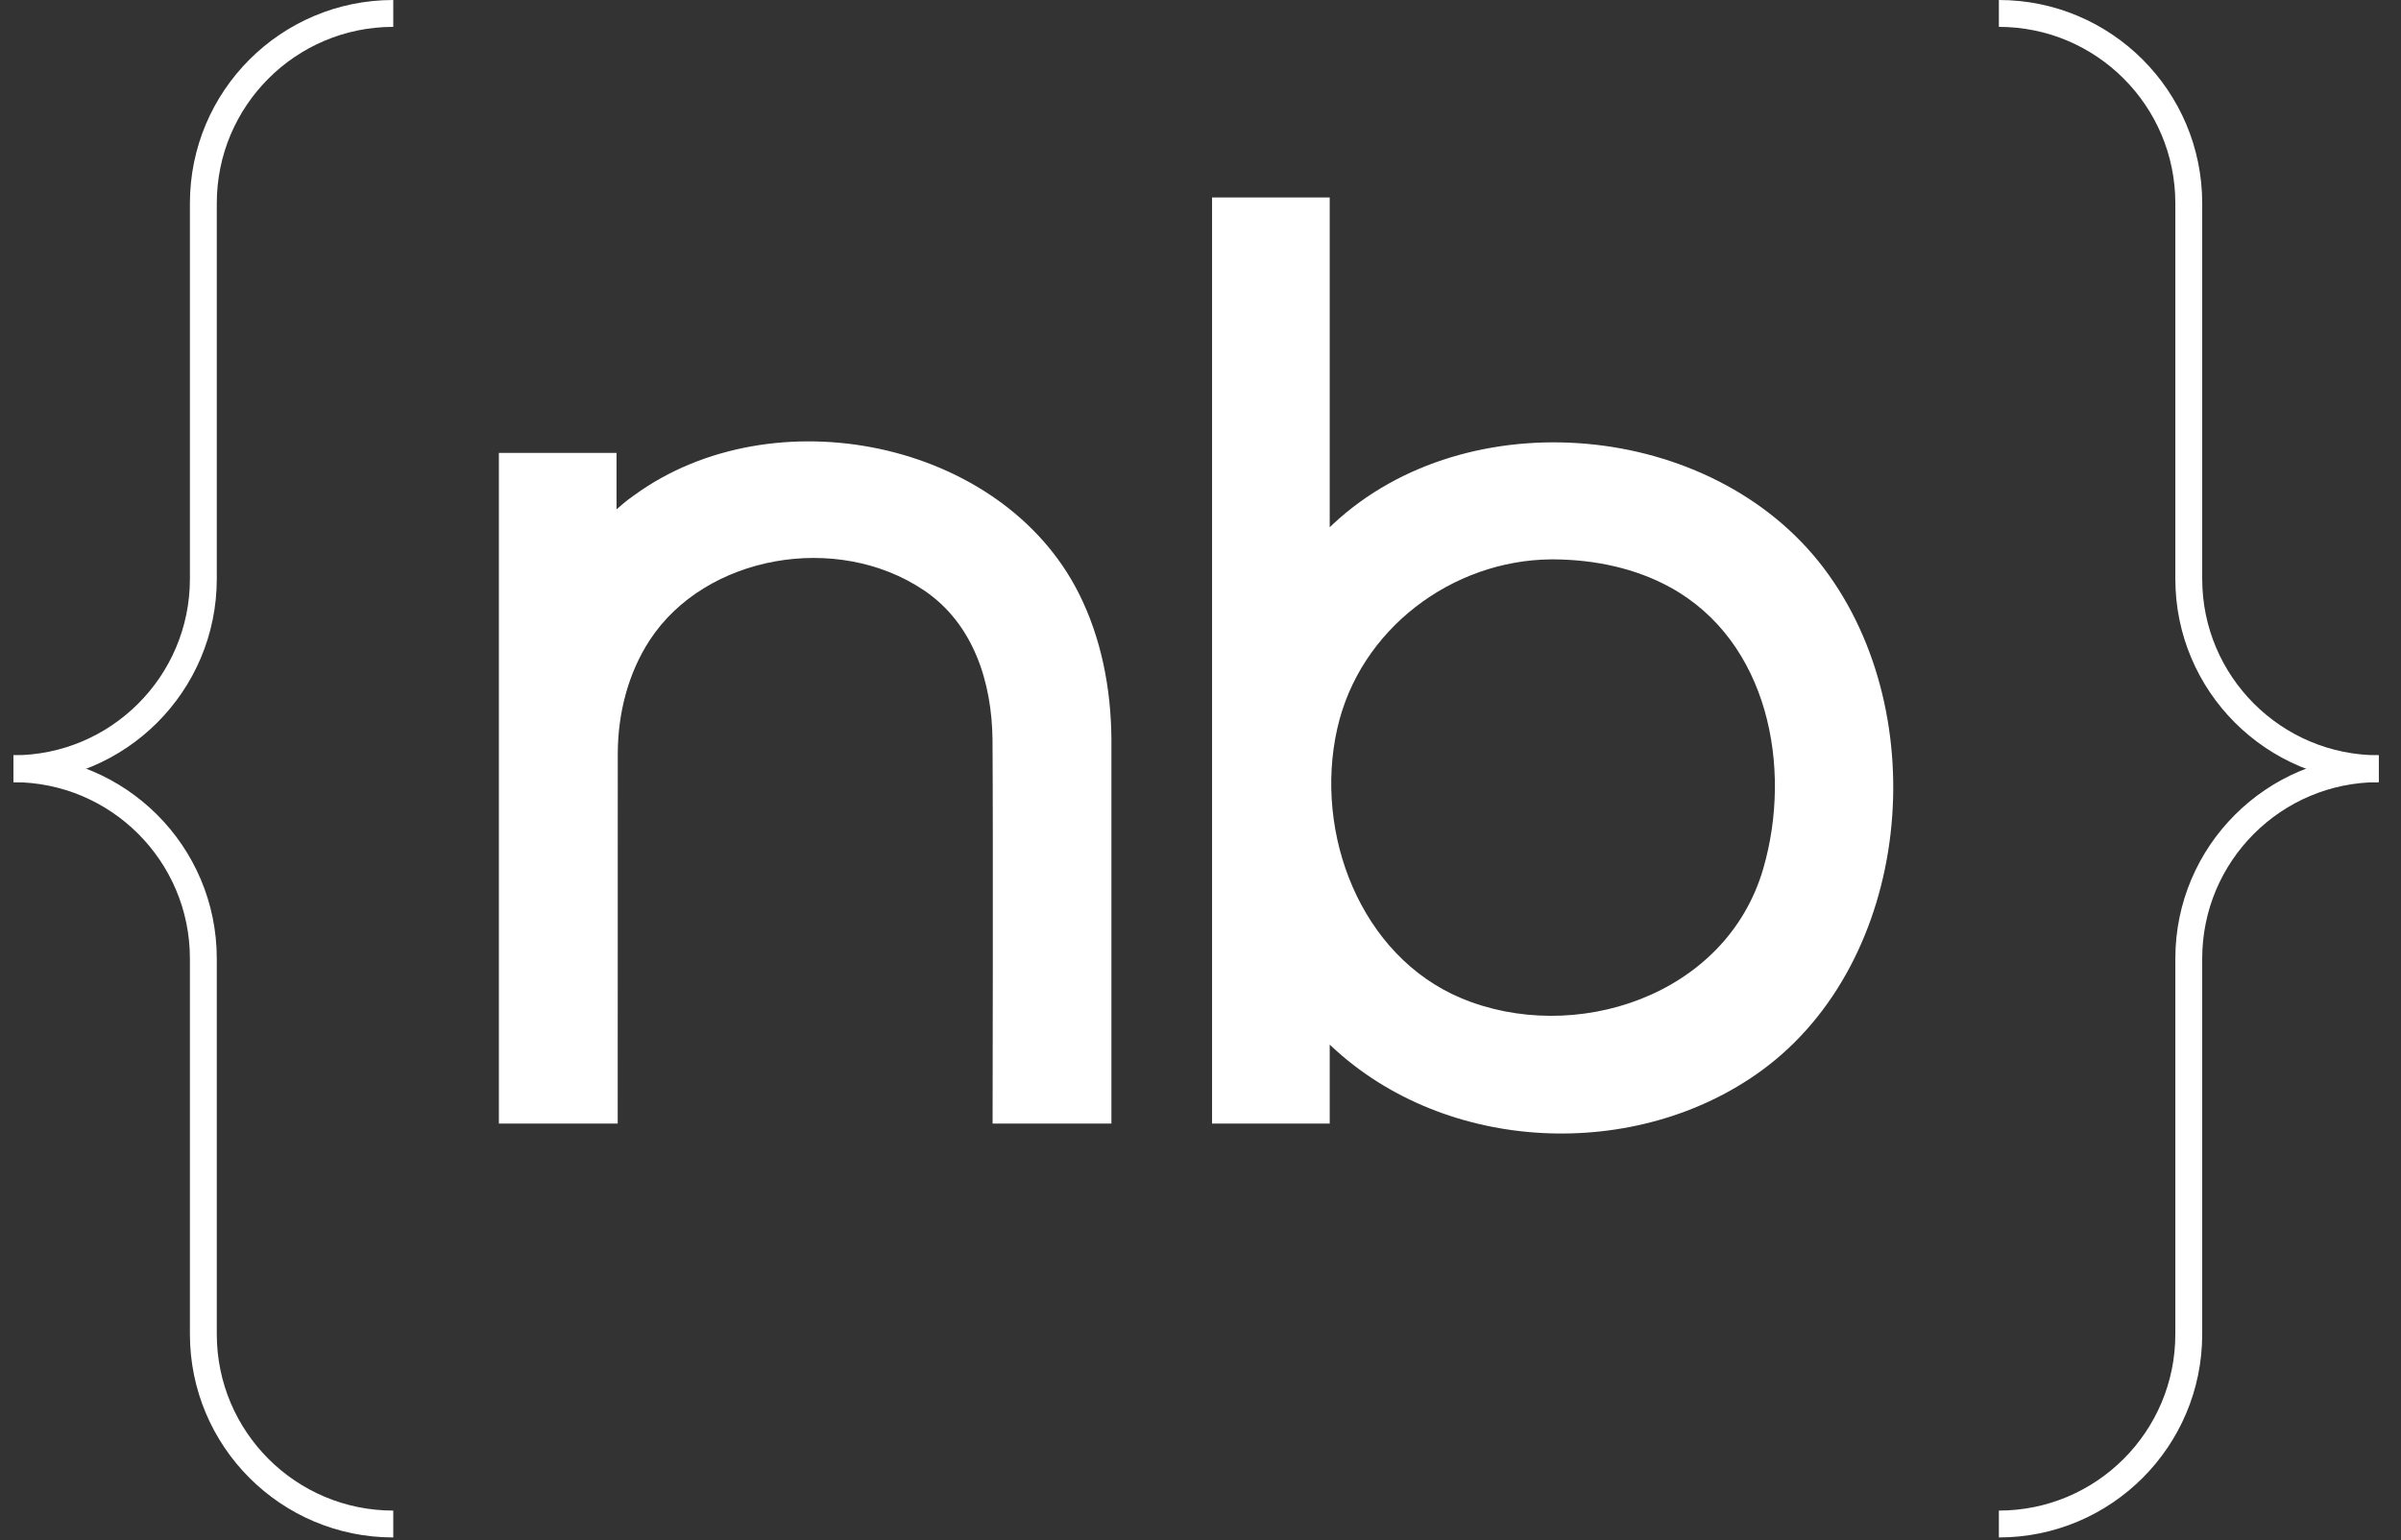 <?xml version="1.0" encoding="UTF-8" standalone="no"?><!DOCTYPE svg PUBLIC "-//W3C//DTD SVG 1.1//EN" "http://www.w3.org/Graphics/SVG/1.1/DTD/svg11.dtd"><svg width="100%" height="100%" viewBox="0 0 268 172" version="1.1" xmlns="http://www.w3.org/2000/svg" xmlns:xlink="http://www.w3.org/1999/xlink" xml:space="preserve" xmlns:serif="http://www.serif.com/" style="fill-rule:evenodd;clip-rule:evenodd;stroke-linejoin:round;stroke-miterlimit:1.5;"><rect x="0" y="0" width="268" height="172" fill="#333333" stroke="none"/><g><g id="left-brace"><path id="left-brace-lower" d="M1.5,85.832c11.707,0 21.198,9.491 21.198,21.198l0,41.936c0,11.707 9.491,21.198 21.198,21.198" style="fill:none;stroke:#fff;stroke-width:3px;"/><path id="left-brace-upper" d="M43.896,1.5c-11.707,0 -21.198,9.491 -21.198,21.198l0,41.936c0,11.707 -9.491,21.198 -21.198,21.198" style="fill:none;stroke:#fff;stroke-width:3px;"/></g><g id="right-brace"><path id="right-brace-lower" d="M265.509,85.832c-11.707,0 -21.198,9.491 -21.198,21.198l0,41.936c0,11.707 -9.491,21.198 -21.198,21.198" style="fill:none;stroke:#fff;stroke-width:3px;"/><path id="right-brace-upper" d="M223.113,1.5c11.707,0 21.198,9.491 21.198,21.198l0,41.936c0,11.707 9.491,21.198 21.198,21.198" style="fill:none;stroke:#fff;stroke-width:3px;"/></g><g id="letters"><path id="n" d="M55.685,50.57l13.132,0l0,6.301c1.31,-1.139 1.403,-1.162 1.984,-1.585c15.48,-11.258 40.963,-6.162 49.594,10.92c2.533,5.013 3.617,10.669 3.661,16.304l0.001,0.234l0,42.705l-13.264,0c0,0 0.07,-31.95 -0.009,-42.893c-0.078,-6.38 -2.117,-12.918 -7.656,-16.646c-9.706,-6.533 -24.416,-3.924 -30.609,5.573c-2.427,3.722 -3.551,8.203 -3.563,12.654l-0.007,41.312l-13.264,0l0,-74.879Z" style="fill:#fff;fill-rule:nonzero;"/><path id="b" d="M148.423,125.449l-13.133,0l0,-103.398l13.133,0c0,12.274 0,24.548 0,36.822c0.139,-0.135 0.278,-0.268 0.419,-0.4c14.935,-13.904 42.273,-11.532 54.739,4.976c12.446,16.481 9.712,43.903 -6.925,56.062c-13.974,10.213 -35.27,9.37 -48.115,-2.764l-0.118,-0.114l0,8.816Zm24.694,-62.992c-10.983,0.095 -21.352,7.747 -23.857,18.918c-2.632,11.737 2.636,25.365 13.821,30.067c12.545,5.275 29.584,-0.134 33.737,-14.467c3.28,-11.317 0.525,-25.375 -10.347,-31.374c-3.948,-2.178 -8.494,-3.111 -13.023,-3.144c-0.11,0 -0.22,0 -0.331,0Z" style="fill:#fff;fill-rule:nonzero;"/></g></g></svg>